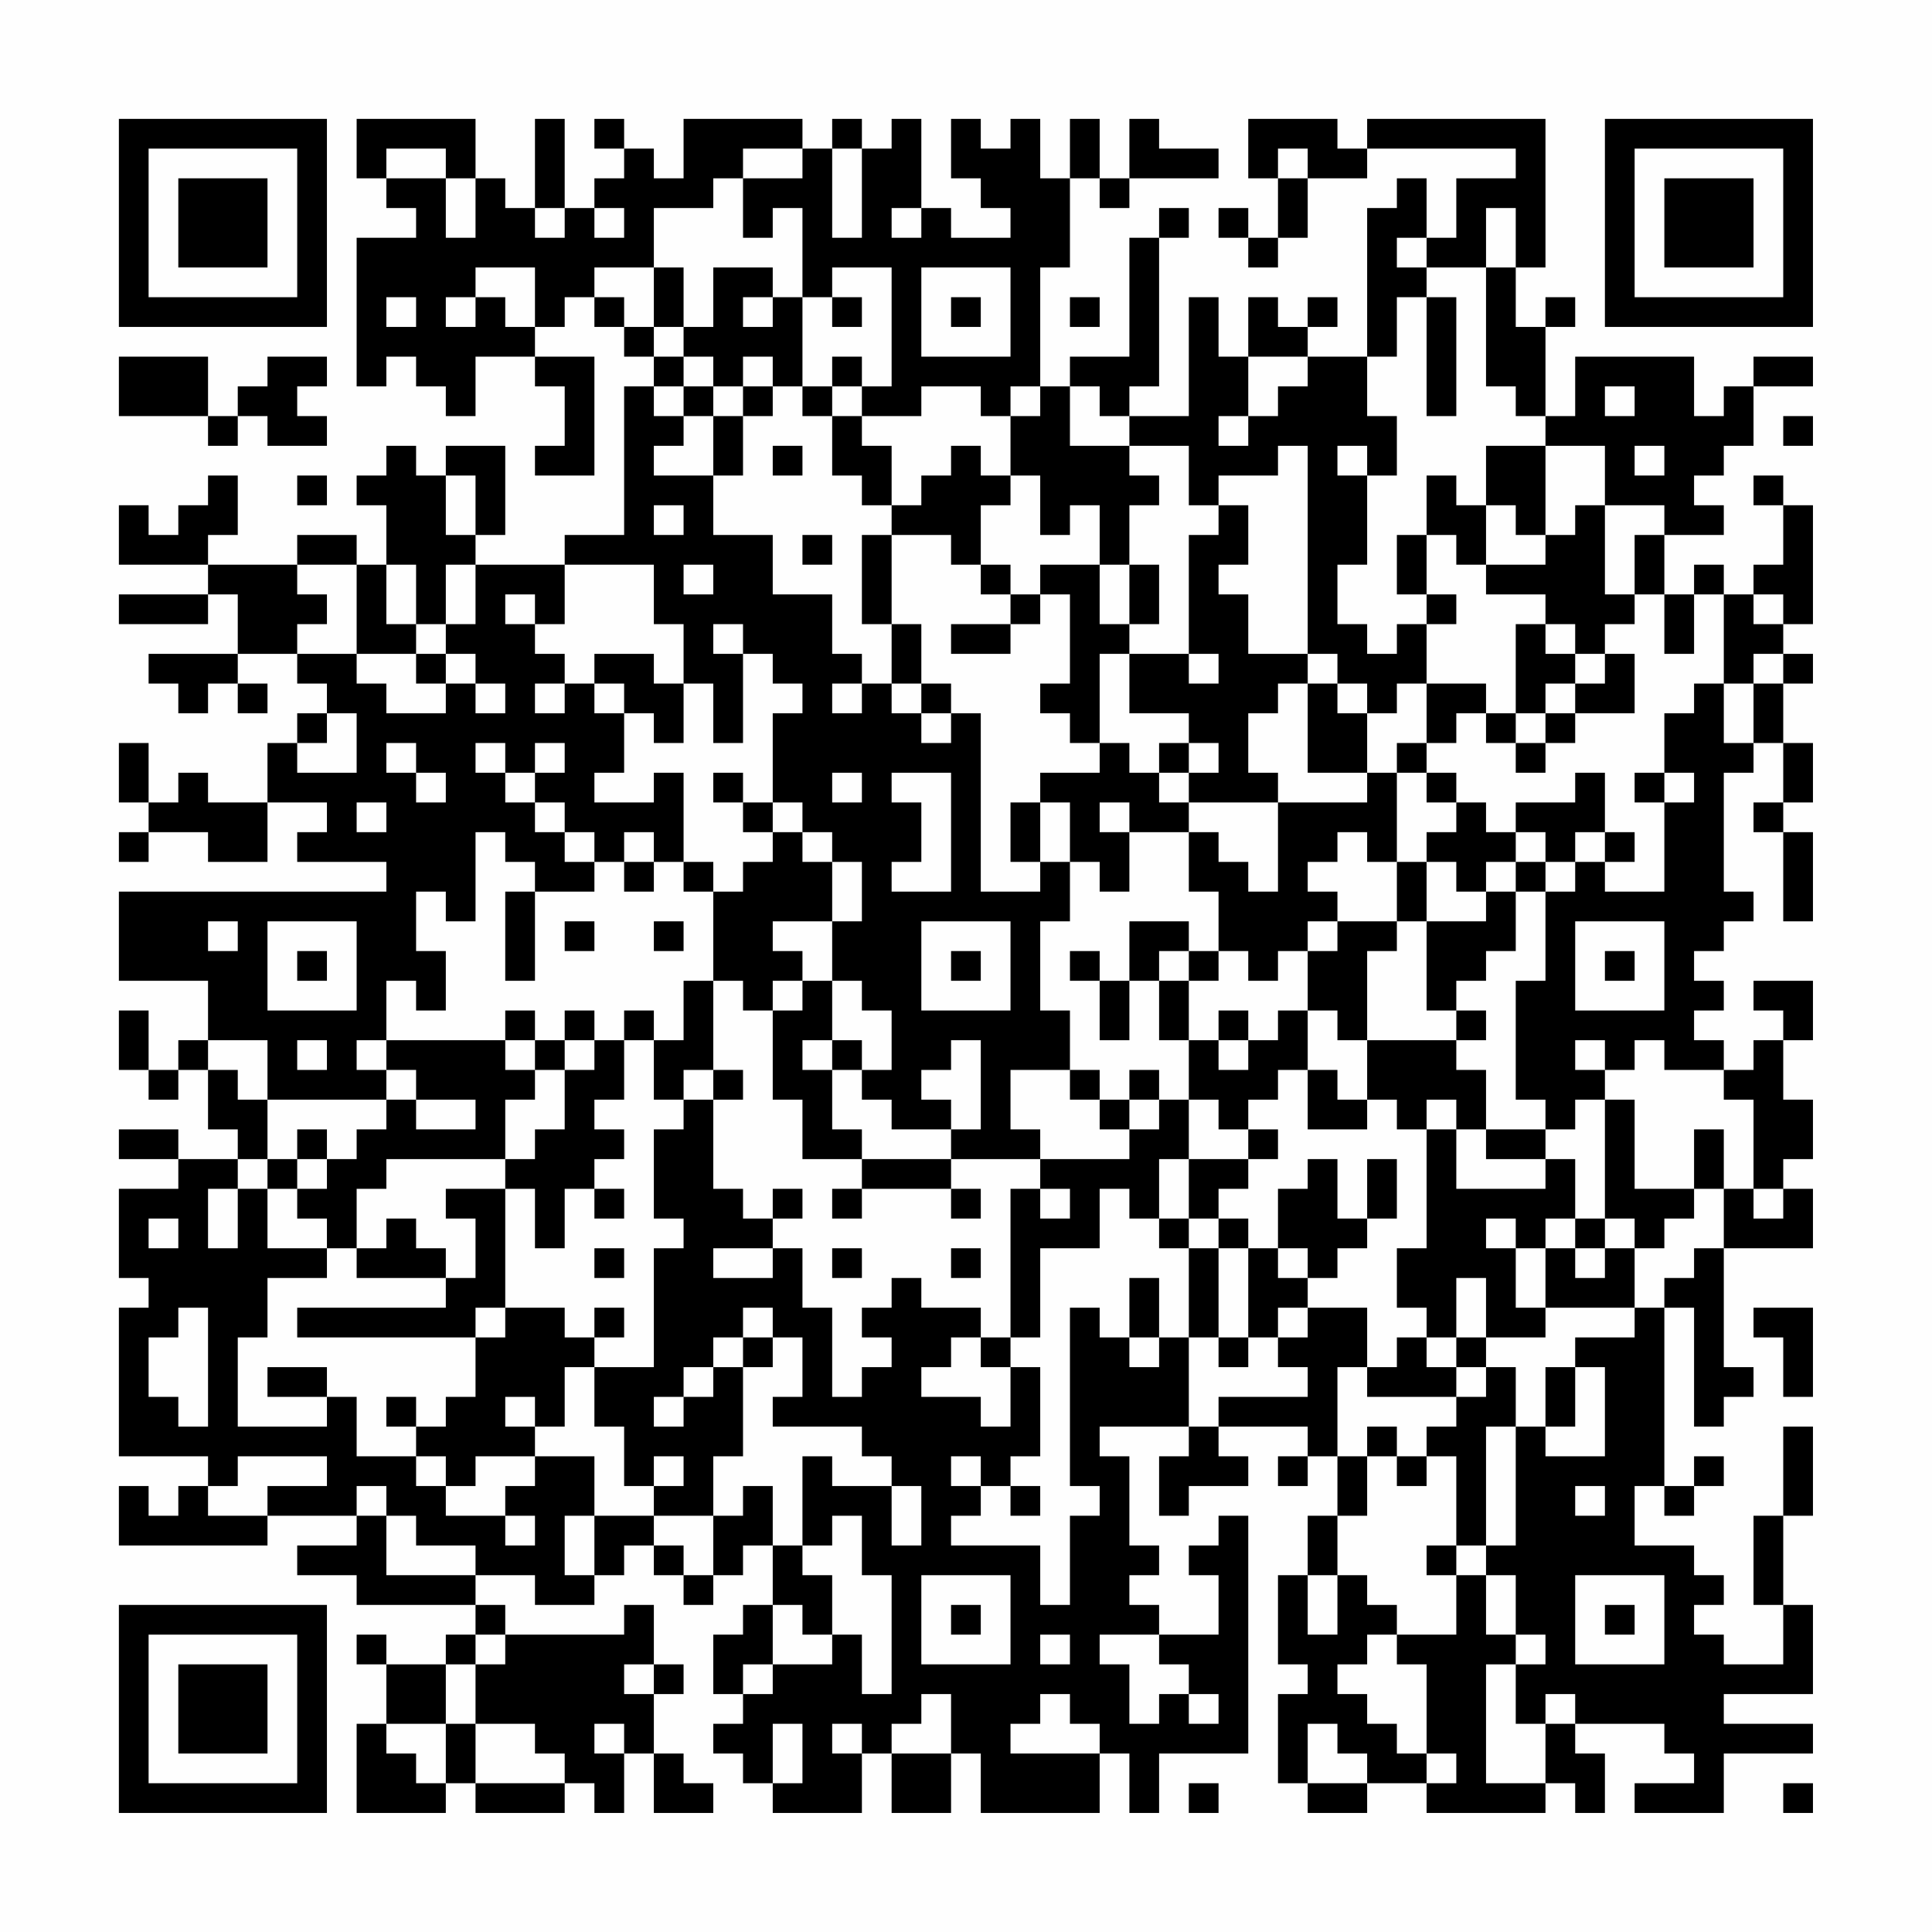 <?xml version="1.0" encoding="UTF-8"?>
<svg xmlns="http://www.w3.org/2000/svg" version="1.1" width="300" height="300" viewBox="0 0 300 300"><rect x="0" y="0" width="300" height="300" fill="#fefefe"/><g transform="scale(4.615)"><g transform="translate(4,4)"><path fill-rule="evenodd" d="M8 0L8 2L9 2L9 3L10 3L10 4L8 4L8 9L9 9L9 8L10 8L10 9L11 9L11 10L12 10L12 8L14 8L14 9L15 9L15 11L14 11L14 12L16 12L16 8L14 8L14 7L15 7L15 6L16 6L16 7L17 7L17 8L18 8L18 9L17 9L17 14L15 14L15 15L12 15L12 14L13 14L13 11L11 11L11 12L10 12L10 11L9 11L9 12L8 12L8 13L9 13L9 15L8 15L8 14L6 14L6 15L3 15L3 14L4 14L4 12L3 12L3 13L2 13L2 14L1 14L1 13L0 13L0 15L3 15L3 16L0 16L0 17L3 17L3 16L4 16L4 18L1 18L1 19L2 19L2 20L3 20L3 19L4 19L4 20L5 20L5 19L4 19L4 18L6 18L6 19L7 19L7 20L6 20L6 21L5 21L5 23L3 23L3 22L2 22L2 23L1 23L1 21L0 21L0 23L1 23L1 24L0 24L0 25L1 25L1 24L3 24L3 25L5 25L5 23L7 23L7 24L6 24L6 25L9 25L9 26L0 26L0 29L3 29L3 31L2 31L2 32L1 32L1 30L0 30L0 32L1 32L1 33L2 33L2 32L3 32L3 34L4 34L4 35L2 35L2 34L0 34L0 35L2 35L2 36L0 36L0 39L1 39L1 40L0 40L0 45L3 45L3 46L2 46L2 47L1 47L1 46L0 46L0 48L5 48L5 47L8 47L8 48L6 48L6 49L8 49L8 50L12 50L12 51L11 51L11 52L9 52L9 51L8 51L8 52L9 52L9 54L8 54L8 57L11 57L11 56L12 56L12 57L15 57L15 56L16 56L16 57L17 57L17 55L18 55L18 57L20 57L20 56L19 56L19 55L18 55L18 53L19 53L19 52L18 52L18 50L17 50L17 51L13 51L13 50L12 50L12 49L14 49L14 50L16 50L16 49L17 49L17 48L18 48L18 49L19 49L19 50L20 50L20 49L21 49L21 48L22 48L22 50L21 50L21 51L20 51L20 53L21 53L21 54L20 54L20 55L21 55L21 56L22 56L22 57L25 57L25 55L26 55L26 57L28 57L28 55L29 55L29 57L33 57L33 55L34 55L34 57L35 57L35 55L38 55L38 47L37 47L37 48L36 48L36 49L37 49L37 51L35 51L35 50L34 50L34 49L35 49L35 48L34 48L34 45L33 45L33 44L36 44L36 45L35 45L35 47L36 47L36 46L38 46L38 45L37 45L37 44L40 44L40 45L39 45L39 46L40 46L40 45L41 45L41 47L40 47L40 49L39 49L39 52L40 52L40 53L39 53L39 56L40 56L40 57L42 57L42 56L44 56L44 57L48 57L48 56L49 56L49 57L50 57L50 55L49 55L49 54L52 54L52 55L53 55L53 56L51 56L51 57L54 57L54 55L57 55L57 54L54 54L54 53L57 53L57 50L56 50L56 47L57 47L57 44L56 44L56 47L55 47L55 50L56 50L56 52L54 52L54 51L53 51L53 50L54 50L54 49L53 49L53 48L51 48L51 46L52 46L52 47L53 47L53 46L54 46L54 45L53 45L53 46L52 46L52 40L53 40L53 44L54 44L54 43L55 43L55 42L54 42L54 38L57 38L57 36L56 36L56 35L57 35L57 33L56 33L56 31L57 31L57 29L55 29L55 30L56 30L56 31L55 31L55 32L54 32L54 31L53 31L53 30L54 30L54 29L53 29L53 28L54 28L54 27L55 27L55 26L54 26L54 22L55 22L55 21L56 21L56 23L55 23L55 24L56 24L56 27L57 27L57 24L56 24L56 23L57 23L57 21L56 21L56 19L57 19L57 18L56 18L56 17L57 17L57 13L56 13L56 12L55 12L55 13L56 13L56 15L55 15L55 16L54 16L54 15L53 15L53 16L52 16L52 14L54 14L54 13L53 13L53 12L54 12L54 11L55 11L55 9L57 9L57 8L55 8L55 9L54 9L54 10L53 10L53 8L49 8L49 10L48 10L48 7L49 7L49 6L48 6L48 7L47 7L47 5L48 5L48 0L42 0L42 1L41 1L41 0L38 0L38 2L39 2L39 4L38 4L38 3L37 3L37 4L38 4L38 5L39 5L39 4L40 4L40 2L42 2L42 1L47 1L47 2L45 2L45 4L44 4L44 2L43 2L43 3L42 3L42 8L40 8L40 7L41 7L41 6L40 6L40 7L39 7L39 6L38 6L38 8L37 8L37 6L36 6L36 10L34 10L34 9L35 9L35 4L36 4L36 3L35 3L35 4L34 4L34 8L32 8L32 9L31 9L31 5L32 5L32 2L33 2L33 3L34 3L34 2L37 2L37 1L35 1L35 0L34 0L34 2L33 2L33 0L32 0L32 2L31 2L31 0L30 0L30 1L29 1L29 0L28 0L28 2L29 2L29 3L30 3L30 4L28 4L28 3L27 3L27 0L26 0L26 1L25 1L25 0L24 0L24 1L23 1L23 0L19 0L19 2L18 2L18 1L17 1L17 0L16 0L16 1L17 1L17 2L16 2L16 3L15 3L15 0L14 0L14 3L13 3L13 2L12 2L12 0ZM9 1L9 2L11 2L11 4L12 4L12 2L11 2L11 1ZM21 1L21 2L20 2L20 3L18 3L18 5L16 5L16 6L17 6L17 7L18 7L18 8L19 8L19 9L18 9L18 10L19 10L19 11L18 11L18 12L20 12L20 14L22 14L22 16L24 16L24 18L25 18L25 19L24 19L24 20L25 20L25 19L26 19L26 20L27 20L27 21L28 21L28 20L29 20L29 26L31 26L31 25L32 25L32 27L31 27L31 30L32 30L32 32L30 32L30 34L31 34L31 35L28 35L28 34L29 34L29 31L28 31L28 32L27 32L27 33L28 33L28 34L26 34L26 33L25 33L25 32L26 32L26 30L25 30L25 29L24 29L24 27L25 27L25 25L24 25L24 24L23 24L23 23L22 23L22 20L23 20L23 19L22 19L22 18L21 18L21 17L20 17L20 18L21 18L21 21L20 21L20 19L19 19L19 17L18 17L18 15L15 15L15 17L14 17L14 16L13 16L13 17L14 17L14 18L15 18L15 19L14 19L14 20L15 20L15 19L16 19L16 20L17 20L17 22L16 22L16 23L18 23L18 22L19 22L19 25L18 25L18 24L17 24L17 25L16 25L16 24L15 24L15 23L14 23L14 22L15 22L15 21L14 21L14 22L13 22L13 21L12 21L12 22L13 22L13 23L14 23L14 24L15 24L15 25L16 25L16 26L14 26L14 25L13 25L13 24L12 24L12 27L11 27L11 26L10 26L10 28L11 28L11 30L10 30L10 29L9 29L9 31L8 31L8 32L9 32L9 33L5 33L5 31L3 31L3 32L4 32L4 33L5 33L5 35L4 35L4 36L3 36L3 38L4 38L4 36L5 36L5 38L7 38L7 39L5 39L5 41L4 41L4 44L7 44L7 43L8 43L8 45L10 45L10 46L11 46L11 47L13 47L13 48L14 48L14 47L13 47L13 46L14 46L14 45L16 45L16 47L15 47L15 49L16 49L16 47L18 47L18 48L19 48L19 49L20 49L20 47L21 47L21 46L22 46L22 48L23 48L23 49L24 49L24 51L23 51L23 50L22 50L22 52L21 52L21 53L22 53L22 52L24 52L24 51L25 51L25 53L26 53L26 49L25 49L25 47L24 47L24 48L23 48L23 45L24 45L24 46L26 46L26 48L27 48L27 46L26 46L26 45L25 45L25 44L22 44L22 43L23 43L23 41L22 41L22 40L21 40L21 41L20 41L20 42L19 42L19 43L18 43L18 44L19 44L19 43L20 43L20 42L21 42L21 45L20 45L20 47L18 47L18 46L19 46L19 45L18 45L18 46L17 46L17 44L16 44L16 42L18 42L18 38L19 38L19 37L18 37L18 34L19 34L19 33L20 33L20 36L21 36L21 37L22 37L22 38L20 38L20 39L22 39L22 38L23 38L23 40L24 40L24 43L25 43L25 42L26 42L26 41L25 41L25 40L26 40L26 39L27 39L27 40L29 40L29 41L28 41L28 42L27 42L27 43L29 43L29 44L30 44L30 42L31 42L31 45L30 45L30 46L29 46L29 45L28 45L28 46L29 46L29 47L28 47L28 48L31 48L31 50L32 50L32 47L33 47L33 46L32 46L32 40L33 40L33 41L34 41L34 42L35 42L35 41L36 41L36 44L37 44L37 43L40 43L40 42L39 42L39 41L40 41L40 40L42 40L42 42L41 42L41 45L42 45L42 47L41 47L41 49L40 49L40 51L41 51L41 49L42 49L42 50L43 50L43 51L42 51L42 52L41 52L41 53L42 53L42 54L43 54L43 55L44 55L44 56L45 56L45 55L44 55L44 52L43 52L43 51L45 51L45 49L46 49L46 51L47 51L47 52L46 52L46 56L48 56L48 54L49 54L49 53L48 53L48 54L47 54L47 52L48 52L48 51L47 51L47 49L46 49L46 48L47 48L47 44L48 44L48 45L50 45L50 42L49 42L49 41L51 41L51 40L52 40L52 39L53 39L53 38L54 38L54 36L55 36L55 37L56 37L56 36L55 36L55 33L54 33L54 32L52 32L52 31L51 31L51 32L50 32L50 31L49 31L49 32L50 32L50 33L49 33L49 34L48 34L48 33L47 33L47 29L48 29L48 26L49 26L49 25L50 25L50 26L52 26L52 23L53 23L53 22L52 22L52 20L53 20L53 19L54 19L54 21L55 21L55 19L56 19L56 18L55 18L55 19L54 19L54 16L53 16L53 18L52 18L52 16L51 16L51 14L52 14L52 13L50 13L50 11L48 11L48 10L47 10L47 9L46 9L46 5L47 5L47 3L46 3L46 5L44 5L44 4L43 4L43 5L44 5L44 6L43 6L43 8L42 8L42 10L43 10L43 12L42 12L42 11L41 11L41 12L42 12L42 15L41 15L41 17L42 17L42 18L43 18L43 17L44 17L44 19L43 19L43 20L42 20L42 19L41 19L41 18L40 18L40 11L39 11L39 12L37 12L37 13L36 13L36 11L34 11L34 10L33 10L33 9L32 9L32 11L34 11L34 12L35 12L35 13L34 13L34 15L33 15L33 13L32 13L32 14L31 14L31 12L30 12L30 10L31 10L31 9L30 9L30 10L29 10L29 9L27 9L27 10L25 10L25 9L26 9L26 5L24 5L24 6L23 6L23 3L22 3L22 4L21 4L21 2L23 2L23 1ZM24 1L24 4L25 4L25 1ZM39 1L39 2L40 2L40 1ZM14 3L14 4L15 4L15 3ZM16 3L16 4L17 4L17 3ZM26 3L26 4L27 4L27 3ZM12 5L12 6L11 6L11 7L12 7L12 6L13 6L13 7L14 7L14 5ZM18 5L18 7L19 7L19 8L20 8L20 9L19 9L19 10L20 10L20 12L21 12L21 10L22 10L22 9L23 9L23 10L24 10L24 12L25 12L25 13L26 13L26 14L25 14L25 17L26 17L26 19L27 19L27 20L28 20L28 19L27 19L27 17L26 17L26 14L28 14L28 15L29 15L29 16L30 16L30 17L28 17L28 18L30 18L30 17L31 17L31 16L32 16L32 19L31 19L31 20L32 20L32 21L33 21L33 22L31 22L31 23L30 23L30 25L31 25L31 23L32 23L32 25L33 25L33 26L34 26L34 24L36 24L36 26L37 26L37 28L36 28L36 27L34 27L34 29L33 29L33 28L32 28L32 29L33 29L33 31L34 31L34 29L35 29L35 31L36 31L36 33L35 33L35 32L34 32L34 33L33 33L33 32L32 32L32 33L33 33L33 34L34 34L34 35L31 35L31 36L30 36L30 41L29 41L29 42L30 42L30 41L31 41L31 38L33 38L33 36L34 36L34 37L35 37L35 38L36 38L36 41L37 41L37 42L38 42L38 41L39 41L39 40L40 40L40 39L41 39L41 38L42 38L42 37L43 37L43 35L42 35L42 37L41 37L41 35L40 35L40 36L39 36L39 38L38 38L38 37L37 37L37 36L38 36L38 35L39 35L39 34L38 34L38 33L39 33L39 32L40 32L40 34L42 34L42 33L43 33L43 34L44 34L44 38L43 38L43 40L44 40L44 41L43 41L43 42L42 42L42 43L45 43L45 44L44 44L44 45L43 45L43 44L42 44L42 45L43 45L43 46L44 46L44 45L45 45L45 48L44 48L44 49L45 49L45 48L46 48L46 44L47 44L47 42L46 42L46 41L48 41L48 40L51 40L51 38L52 38L52 37L53 37L53 36L54 36L54 34L53 34L53 36L51 36L51 33L50 33L50 37L49 37L49 35L48 35L48 34L46 34L46 32L45 32L45 31L46 31L46 30L45 30L45 29L46 29L46 28L47 28L47 26L48 26L48 25L49 25L49 24L50 24L50 25L51 25L51 24L50 24L50 22L49 22L49 23L47 23L47 24L46 24L46 23L45 23L45 22L44 22L44 21L45 21L45 20L46 20L46 21L47 21L47 22L48 22L48 21L49 21L49 20L51 20L51 18L50 18L50 17L51 17L51 16L50 16L50 13L49 13L49 14L48 14L48 11L46 11L46 13L45 13L45 12L44 12L44 14L43 14L43 16L44 16L44 17L45 17L45 16L44 16L44 14L45 14L45 15L46 15L46 16L48 16L48 17L47 17L47 20L46 20L46 19L44 19L44 21L43 21L43 22L42 22L42 20L41 20L41 19L40 19L40 18L38 18L38 16L37 16L37 15L38 15L38 13L37 13L37 14L36 14L36 18L34 18L34 17L35 17L35 15L34 15L34 17L33 17L33 15L31 15L31 16L30 16L30 15L29 15L29 13L30 13L30 12L29 12L29 11L28 11L28 12L27 12L27 13L26 13L26 11L25 11L25 10L24 10L24 9L25 9L25 8L24 8L24 9L23 9L23 6L22 6L22 5L20 5L20 7L19 7L19 5ZM27 5L27 8L30 8L30 5ZM9 6L9 7L10 7L10 6ZM21 6L21 7L22 7L22 6ZM24 6L24 7L25 7L25 6ZM28 6L28 7L29 7L29 6ZM32 6L32 7L33 7L33 6ZM44 6L44 10L45 10L45 6ZM0 8L0 10L3 10L3 11L4 11L4 10L5 10L5 11L7 11L7 10L6 10L6 9L7 9L7 8L5 8L5 9L4 9L4 10L3 10L3 8ZM21 8L21 9L20 9L20 10L21 10L21 9L22 9L22 8ZM38 8L38 10L37 10L37 11L38 11L38 10L39 10L39 9L40 9L40 8ZM50 9L50 10L51 10L51 9ZM56 10L56 11L57 11L57 10ZM22 11L22 12L23 12L23 11ZM51 11L51 12L52 12L52 11ZM6 12L6 13L7 13L7 12ZM11 12L11 14L12 14L12 12ZM18 13L18 14L19 14L19 13ZM46 13L46 15L48 15L48 14L47 14L47 13ZM23 14L23 15L24 15L24 14ZM6 15L6 16L7 16L7 17L6 17L6 18L8 18L8 19L9 19L9 20L11 20L11 19L12 19L12 20L13 20L13 19L12 19L12 18L11 18L11 17L12 17L12 15L11 15L11 17L10 17L10 15L9 15L9 17L10 17L10 18L8 18L8 15ZM19 15L19 16L20 16L20 15ZM55 16L55 17L56 17L56 16ZM48 17L48 18L49 18L49 19L48 19L48 20L47 20L47 21L48 21L48 20L49 20L49 19L50 19L50 18L49 18L49 17ZM10 18L10 19L11 19L11 18ZM16 18L16 19L17 19L17 20L18 20L18 21L19 21L19 19L18 19L18 18ZM33 18L33 21L34 21L34 22L35 22L35 23L36 23L36 24L37 24L37 25L38 25L38 26L39 26L39 23L42 23L42 22L40 22L40 19L39 19L39 20L38 20L38 22L39 22L39 23L36 23L36 22L37 22L37 21L36 21L36 20L34 20L34 18ZM36 18L36 19L37 19L37 18ZM7 20L7 21L6 21L6 22L8 22L8 20ZM9 21L9 22L10 22L10 23L11 23L11 22L10 22L10 21ZM35 21L35 22L36 22L36 21ZM20 22L20 23L21 23L21 24L22 24L22 25L21 25L21 26L20 26L20 25L19 25L19 26L20 26L20 29L19 29L19 31L18 31L18 30L17 30L17 31L16 31L16 30L15 30L15 31L14 31L14 30L13 30L13 31L9 31L9 32L10 32L10 33L9 33L9 34L8 34L8 35L7 35L7 34L6 34L6 35L5 35L5 36L6 36L6 37L7 37L7 38L8 38L8 39L11 39L11 40L6 40L6 41L12 41L12 43L11 43L11 44L10 44L10 43L9 43L9 44L10 44L10 45L11 45L11 46L12 46L12 45L14 45L14 44L15 44L15 42L16 42L16 41L17 41L17 40L16 40L16 41L15 41L15 40L13 40L13 36L14 36L14 38L15 38L15 36L16 36L16 37L17 37L17 36L16 36L16 35L17 35L17 34L16 34L16 33L17 33L17 31L18 31L18 33L19 33L19 32L20 32L20 33L21 33L21 32L20 32L20 29L21 29L21 30L22 30L22 33L23 33L23 35L25 35L25 36L24 36L24 37L25 37L25 36L28 36L28 37L29 37L29 36L28 36L28 35L25 35L25 34L24 34L24 32L25 32L25 31L24 31L24 29L23 29L23 28L22 28L22 27L24 27L24 25L23 25L23 24L22 24L22 23L21 23L21 22ZM24 22L24 23L25 23L25 22ZM26 22L26 23L27 23L27 25L26 25L26 26L28 26L28 22ZM43 22L43 25L42 25L42 24L41 24L41 25L40 25L40 26L41 26L41 27L40 27L40 28L39 28L39 29L38 29L38 28L37 28L37 29L36 29L36 28L35 28L35 29L36 29L36 31L37 31L37 32L38 32L38 31L39 31L39 30L40 30L40 32L41 32L41 33L42 33L42 31L45 31L45 30L44 30L44 27L46 27L46 26L47 26L47 25L48 25L48 24L47 24L47 25L46 25L46 26L45 26L45 25L44 25L44 24L45 24L45 23L44 23L44 22ZM51 22L51 23L52 23L52 22ZM8 23L8 24L9 24L9 23ZM33 23L33 24L34 24L34 23ZM17 25L17 26L18 26L18 25ZM43 25L43 27L41 27L41 28L40 28L40 30L41 30L41 31L42 31L42 28L43 28L43 27L44 27L44 25ZM13 26L13 29L14 29L14 26ZM3 27L3 28L4 28L4 27ZM5 27L5 30L8 30L8 27ZM15 27L15 28L16 28L16 27ZM18 27L18 28L19 28L19 27ZM27 27L27 30L30 30L30 27ZM49 27L49 30L52 30L52 27ZM6 28L6 29L7 29L7 28ZM28 28L28 29L29 29L29 28ZM50 28L50 29L51 29L51 28ZM22 29L22 30L23 30L23 29ZM37 30L37 31L38 31L38 30ZM6 31L6 32L7 32L7 31ZM13 31L13 32L14 32L14 33L13 33L13 35L9 35L9 36L8 36L8 38L9 38L9 37L10 37L10 38L11 38L11 39L12 39L12 37L11 37L11 36L13 36L13 35L14 35L14 34L15 34L15 32L16 32L16 31L15 31L15 32L14 32L14 31ZM23 31L23 32L24 32L24 31ZM10 33L10 34L12 34L12 33ZM34 33L34 34L35 34L35 33ZM36 33L36 35L35 35L35 37L36 37L36 38L37 38L37 41L38 41L38 38L37 38L37 37L36 37L36 35L38 35L38 34L37 34L37 33ZM44 33L44 34L45 34L45 36L48 36L48 35L46 35L46 34L45 34L45 33ZM6 35L6 36L7 36L7 35ZM22 36L22 37L23 37L23 36ZM31 36L31 37L32 37L32 36ZM1 37L1 38L2 38L2 37ZM46 37L46 38L47 38L47 40L48 40L48 38L49 38L49 39L50 39L50 38L51 38L51 37L50 37L50 38L49 38L49 37L48 37L48 38L47 38L47 37ZM16 38L16 39L17 39L17 38ZM24 38L24 39L25 39L25 38ZM28 38L28 39L29 39L29 38ZM39 38L39 39L40 39L40 38ZM34 39L34 41L35 41L35 39ZM45 39L45 41L44 41L44 42L45 42L45 43L46 43L46 42L45 42L45 41L46 41L46 39ZM2 40L2 41L1 41L1 43L2 43L2 44L3 44L3 40ZM12 40L12 41L13 41L13 40ZM55 40L55 41L56 41L56 43L57 43L57 40ZM21 41L21 42L22 42L22 41ZM5 42L5 43L7 43L7 42ZM48 42L48 44L49 44L49 42ZM13 43L13 44L14 44L14 43ZM4 45L4 46L3 46L3 47L5 47L5 46L7 46L7 45ZM8 46L8 47L9 47L9 49L12 49L12 48L10 48L10 47L9 47L9 46ZM30 46L30 47L31 47L31 46ZM49 46L49 47L50 47L50 46ZM27 49L27 52L30 52L30 49ZM49 49L49 52L52 52L52 49ZM28 50L28 51L29 51L29 50ZM50 50L50 51L51 51L51 50ZM12 51L12 52L11 52L11 54L9 54L9 55L10 55L10 56L11 56L11 54L12 54L12 56L15 56L15 55L14 55L14 54L12 54L12 52L13 52L13 51ZM31 51L31 52L32 52L32 51ZM33 51L33 52L34 52L34 54L35 54L35 53L36 53L36 54L37 54L37 53L36 53L36 52L35 52L35 51ZM17 52L17 53L18 53L18 52ZM27 53L27 54L26 54L26 55L28 55L28 53ZM31 53L31 54L30 54L30 55L33 55L33 54L32 54L32 53ZM16 54L16 55L17 55L17 54ZM22 54L22 56L23 56L23 54ZM24 54L24 55L25 55L25 54ZM40 54L40 56L42 56L42 55L41 55L41 54ZM36 56L36 57L37 57L37 56ZM56 56L56 57L57 57L57 56ZM0 0L0 7L7 7L7 0ZM1 1L1 6L6 6L6 1ZM2 2L2 5L5 5L5 2ZM50 0L50 7L57 7L57 0ZM51 1L51 6L56 6L56 1ZM52 2L52 5L55 5L55 2ZM0 50L0 57L7 57L7 50ZM1 51L1 56L6 56L6 51ZM2 52L2 55L5 55L5 52Z" fill="#000000"/></g></g></svg>
